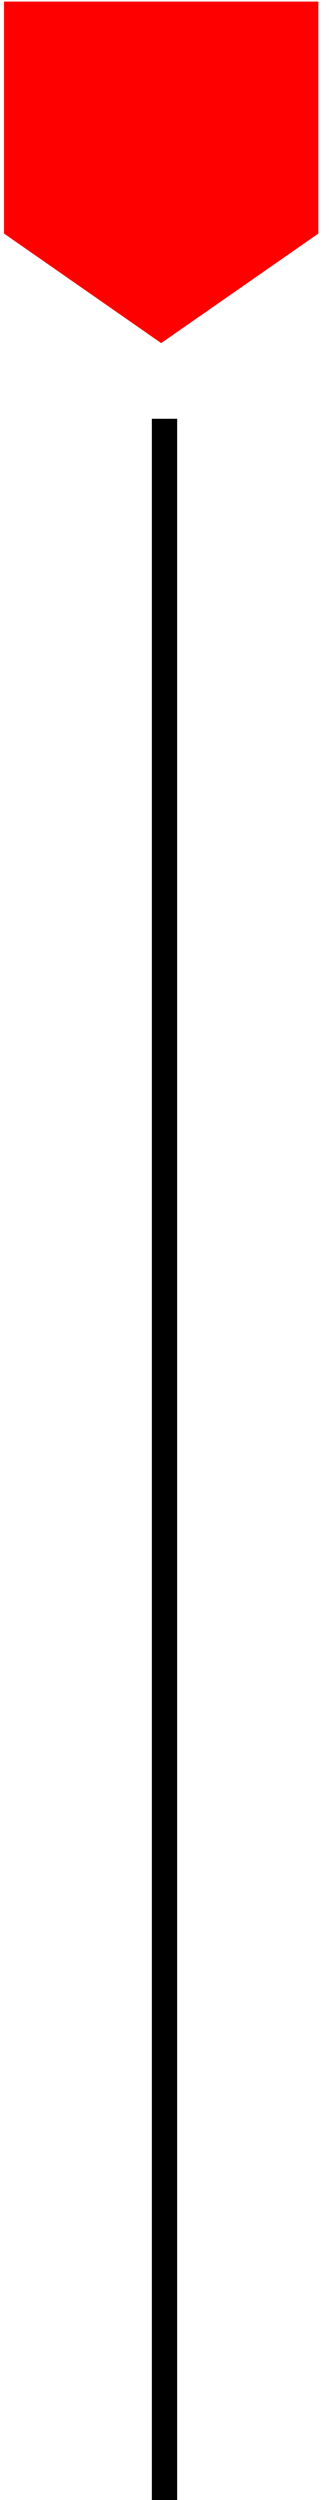<svg width="26" height="197" viewBox="0 0 26 197" fill="none" xmlns="http://www.w3.org/2000/svg">
<g clip-path="url(#clip0_248_203)">
<path fill-rule="evenodd" clip-rule="evenodd" d="M0.316 0.124H25.158V18.404L12.737 27.036L0.316 18.404V0.124Z" fill="#FF0000"/>
<path fill-rule="evenodd" clip-rule="evenodd" d="M13 33V197Z" fill="#FF0000"/>
<path d="M13 33V197" stroke="black" stroke-width="2"/>
</g>
<defs>
<clipPath id="clip0_248_203">
<rect width="26" height="197" fill="white"/>
</clipPath>
</defs>
</svg>
